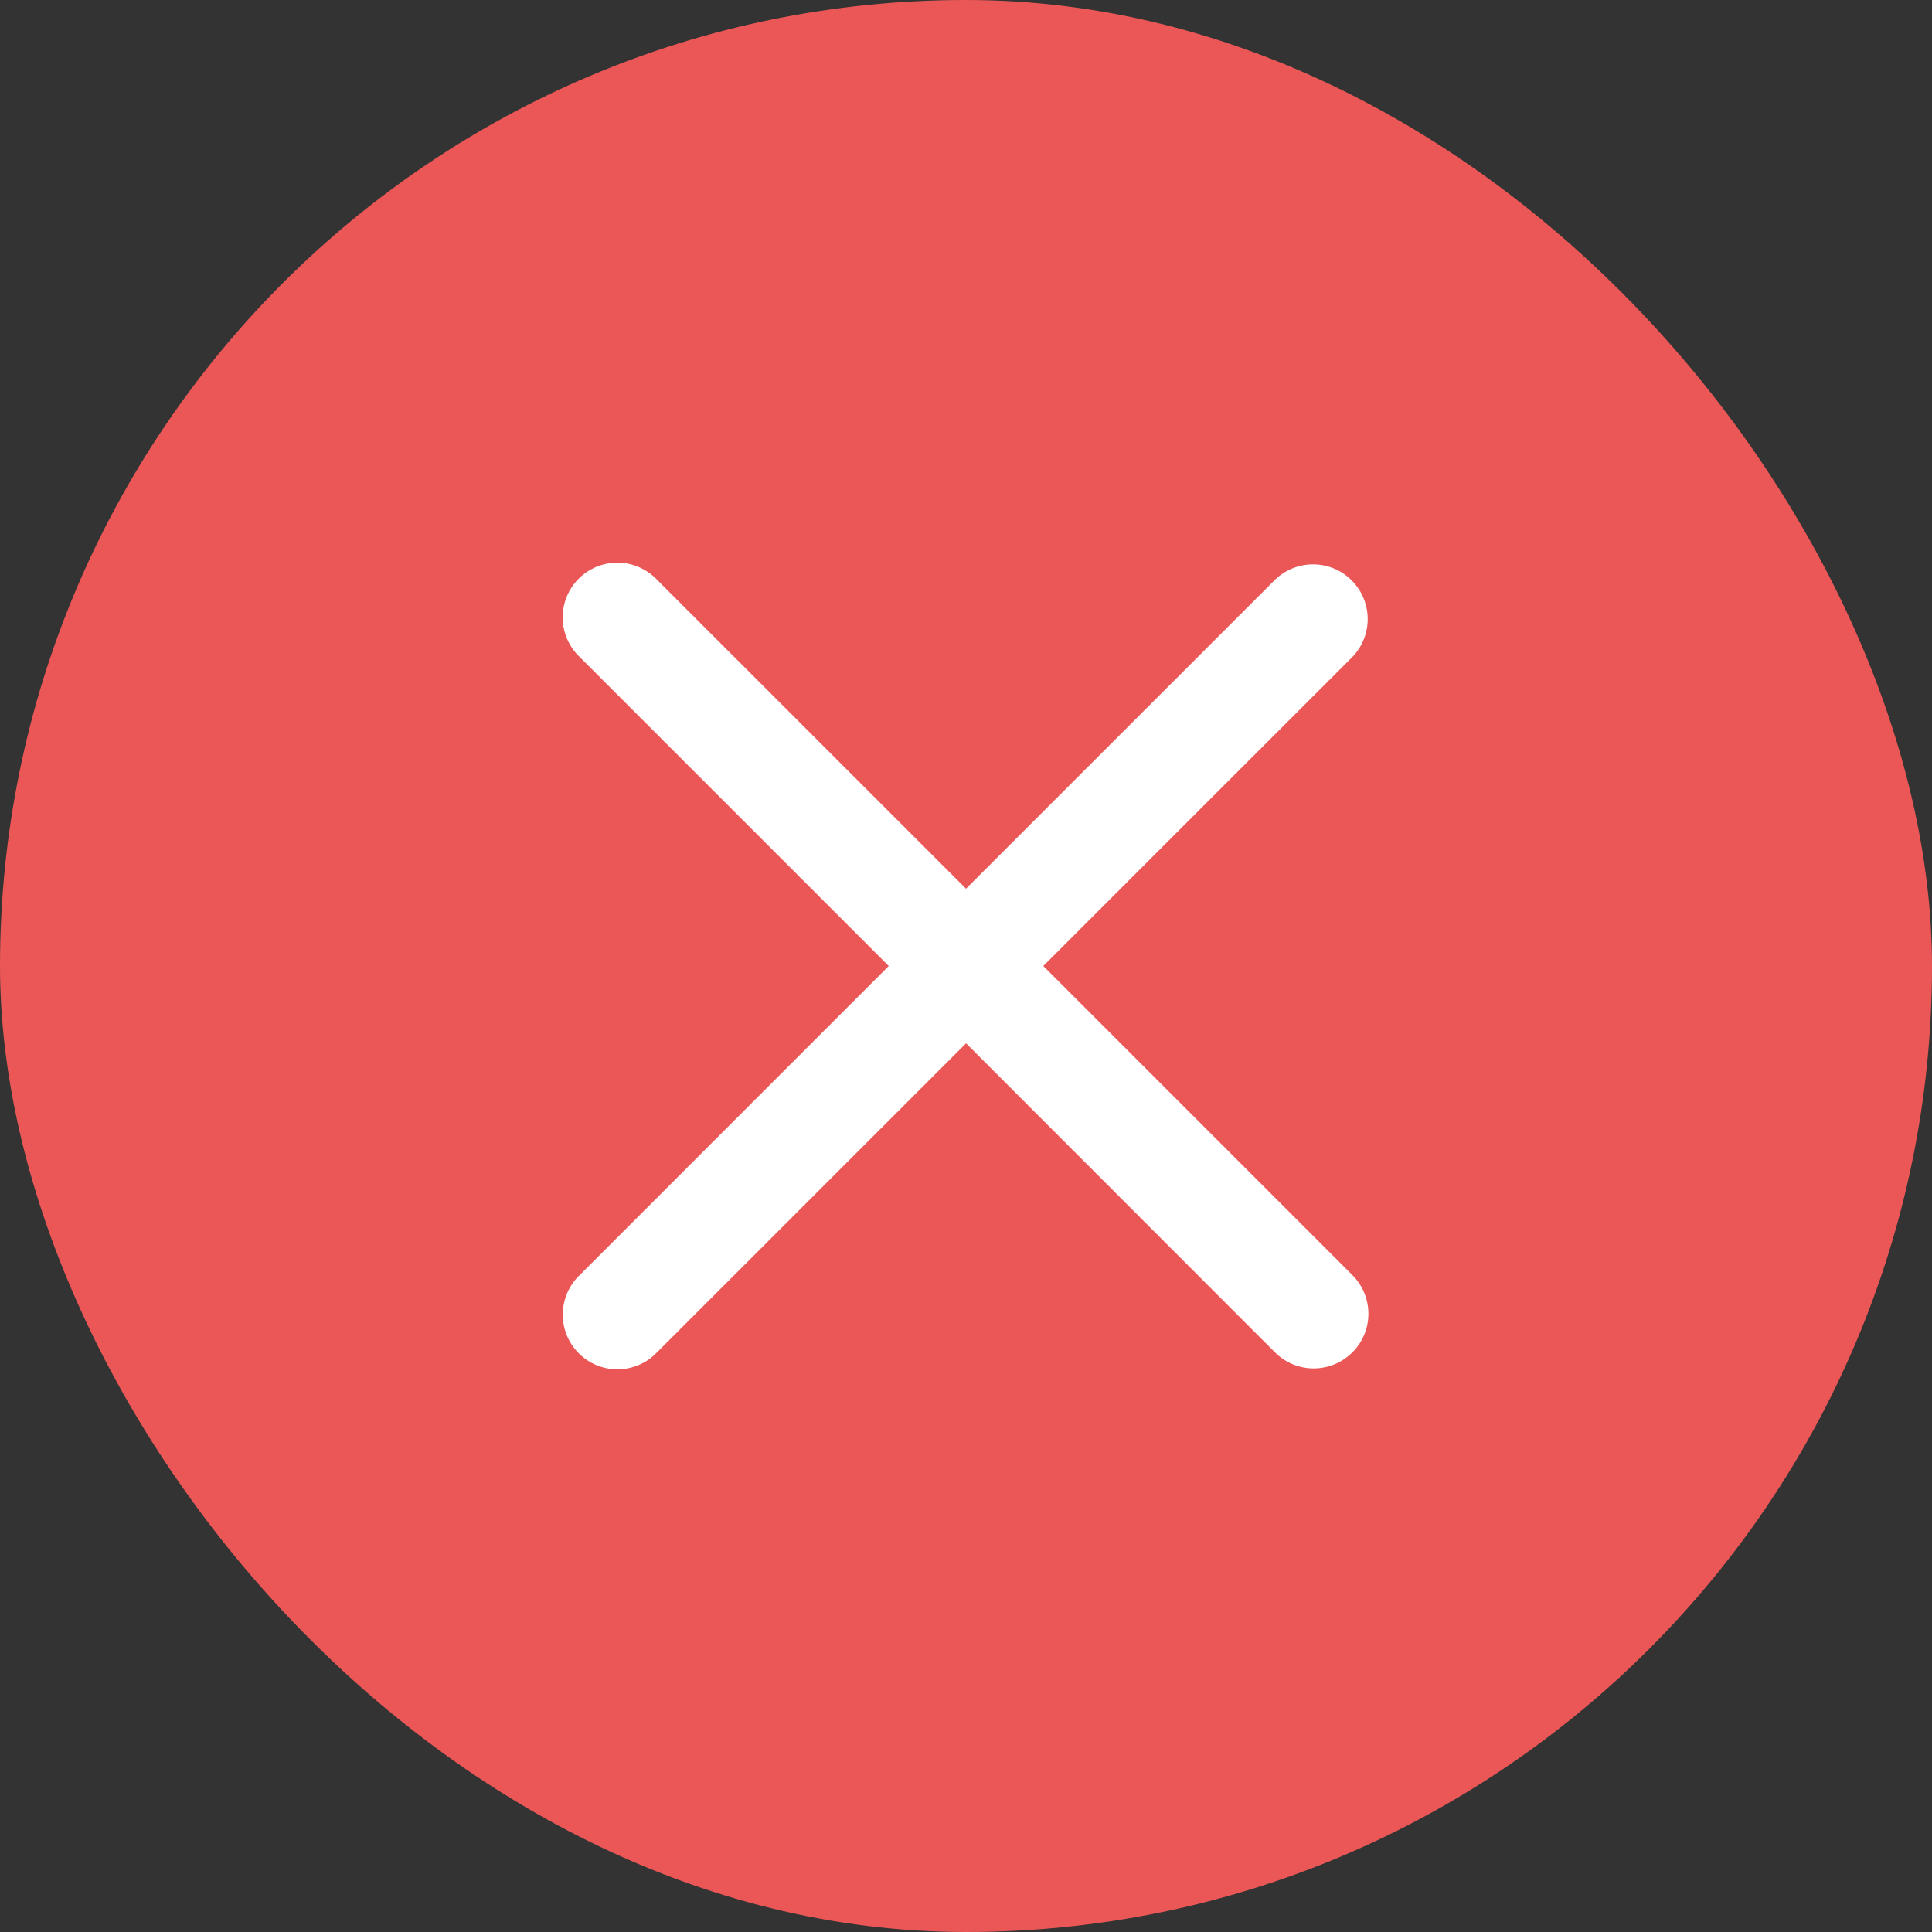 <svg width="24" height="24" fill="none" xmlns="http://www.w3.org/2000/svg"><rect width="100%" height="100%" fill="#333333" stroke="none"/><rect width="24" height="24" rx="12" fill="#EB5757"/><path fill-rule="evenodd" clip-rule="evenodd" d="M16.8 16.8a.679.679 0 000-.96L12.96 12l3.842-3.841a.679.679 0 00-.96-.96L12 11.04 8.16 7.2a.679.679 0 10-.96.96L11.04 12l-3.839 3.84a.679.679 0 10.96.96l3.84-3.84 3.838 3.84a.679.679 0 00.96 0z" fill="#fff"/></svg>